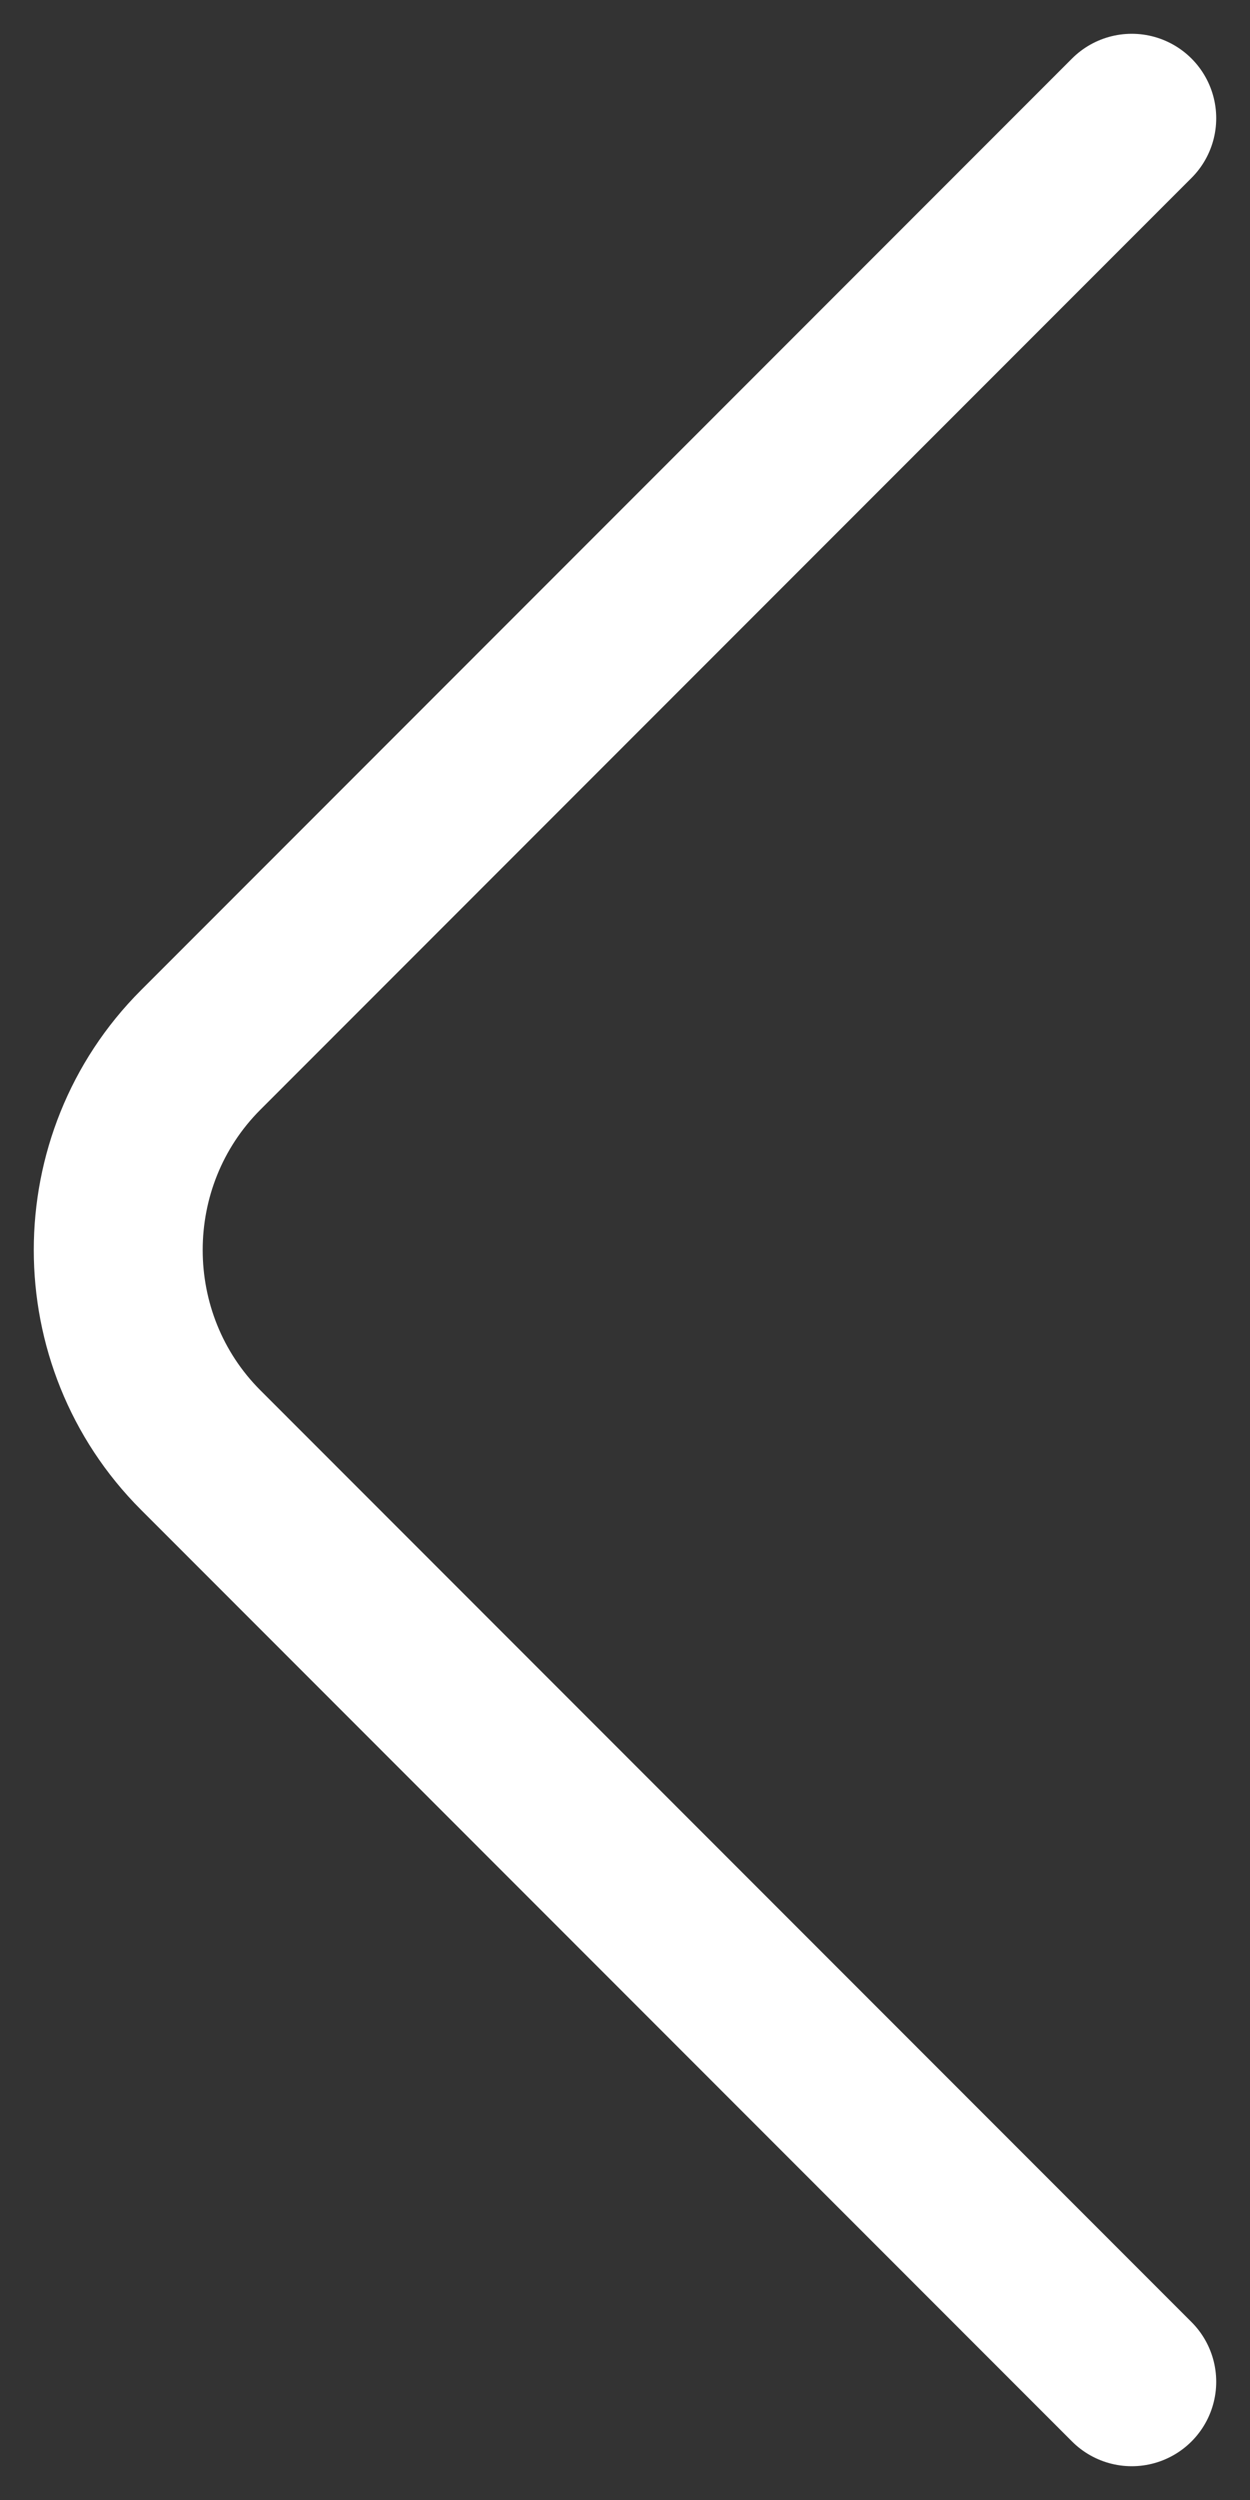 <svg width="37" height="74" viewBox="0 0 37 74" fill="none" xmlns="http://www.w3.org/2000/svg">
<rect x="0" y="0" width="37" height="74" fill="#333333" stroke="none"/>
<path d="M33.5 70.5L5.941 42.922C2.686 39.665 2.686 34.335 5.941 31.078L33.5 3.5" stroke="white" stroke-width="5" stroke-miterlimit="10" stroke-linecap="round" stroke-linejoin="round"/>
</svg>
